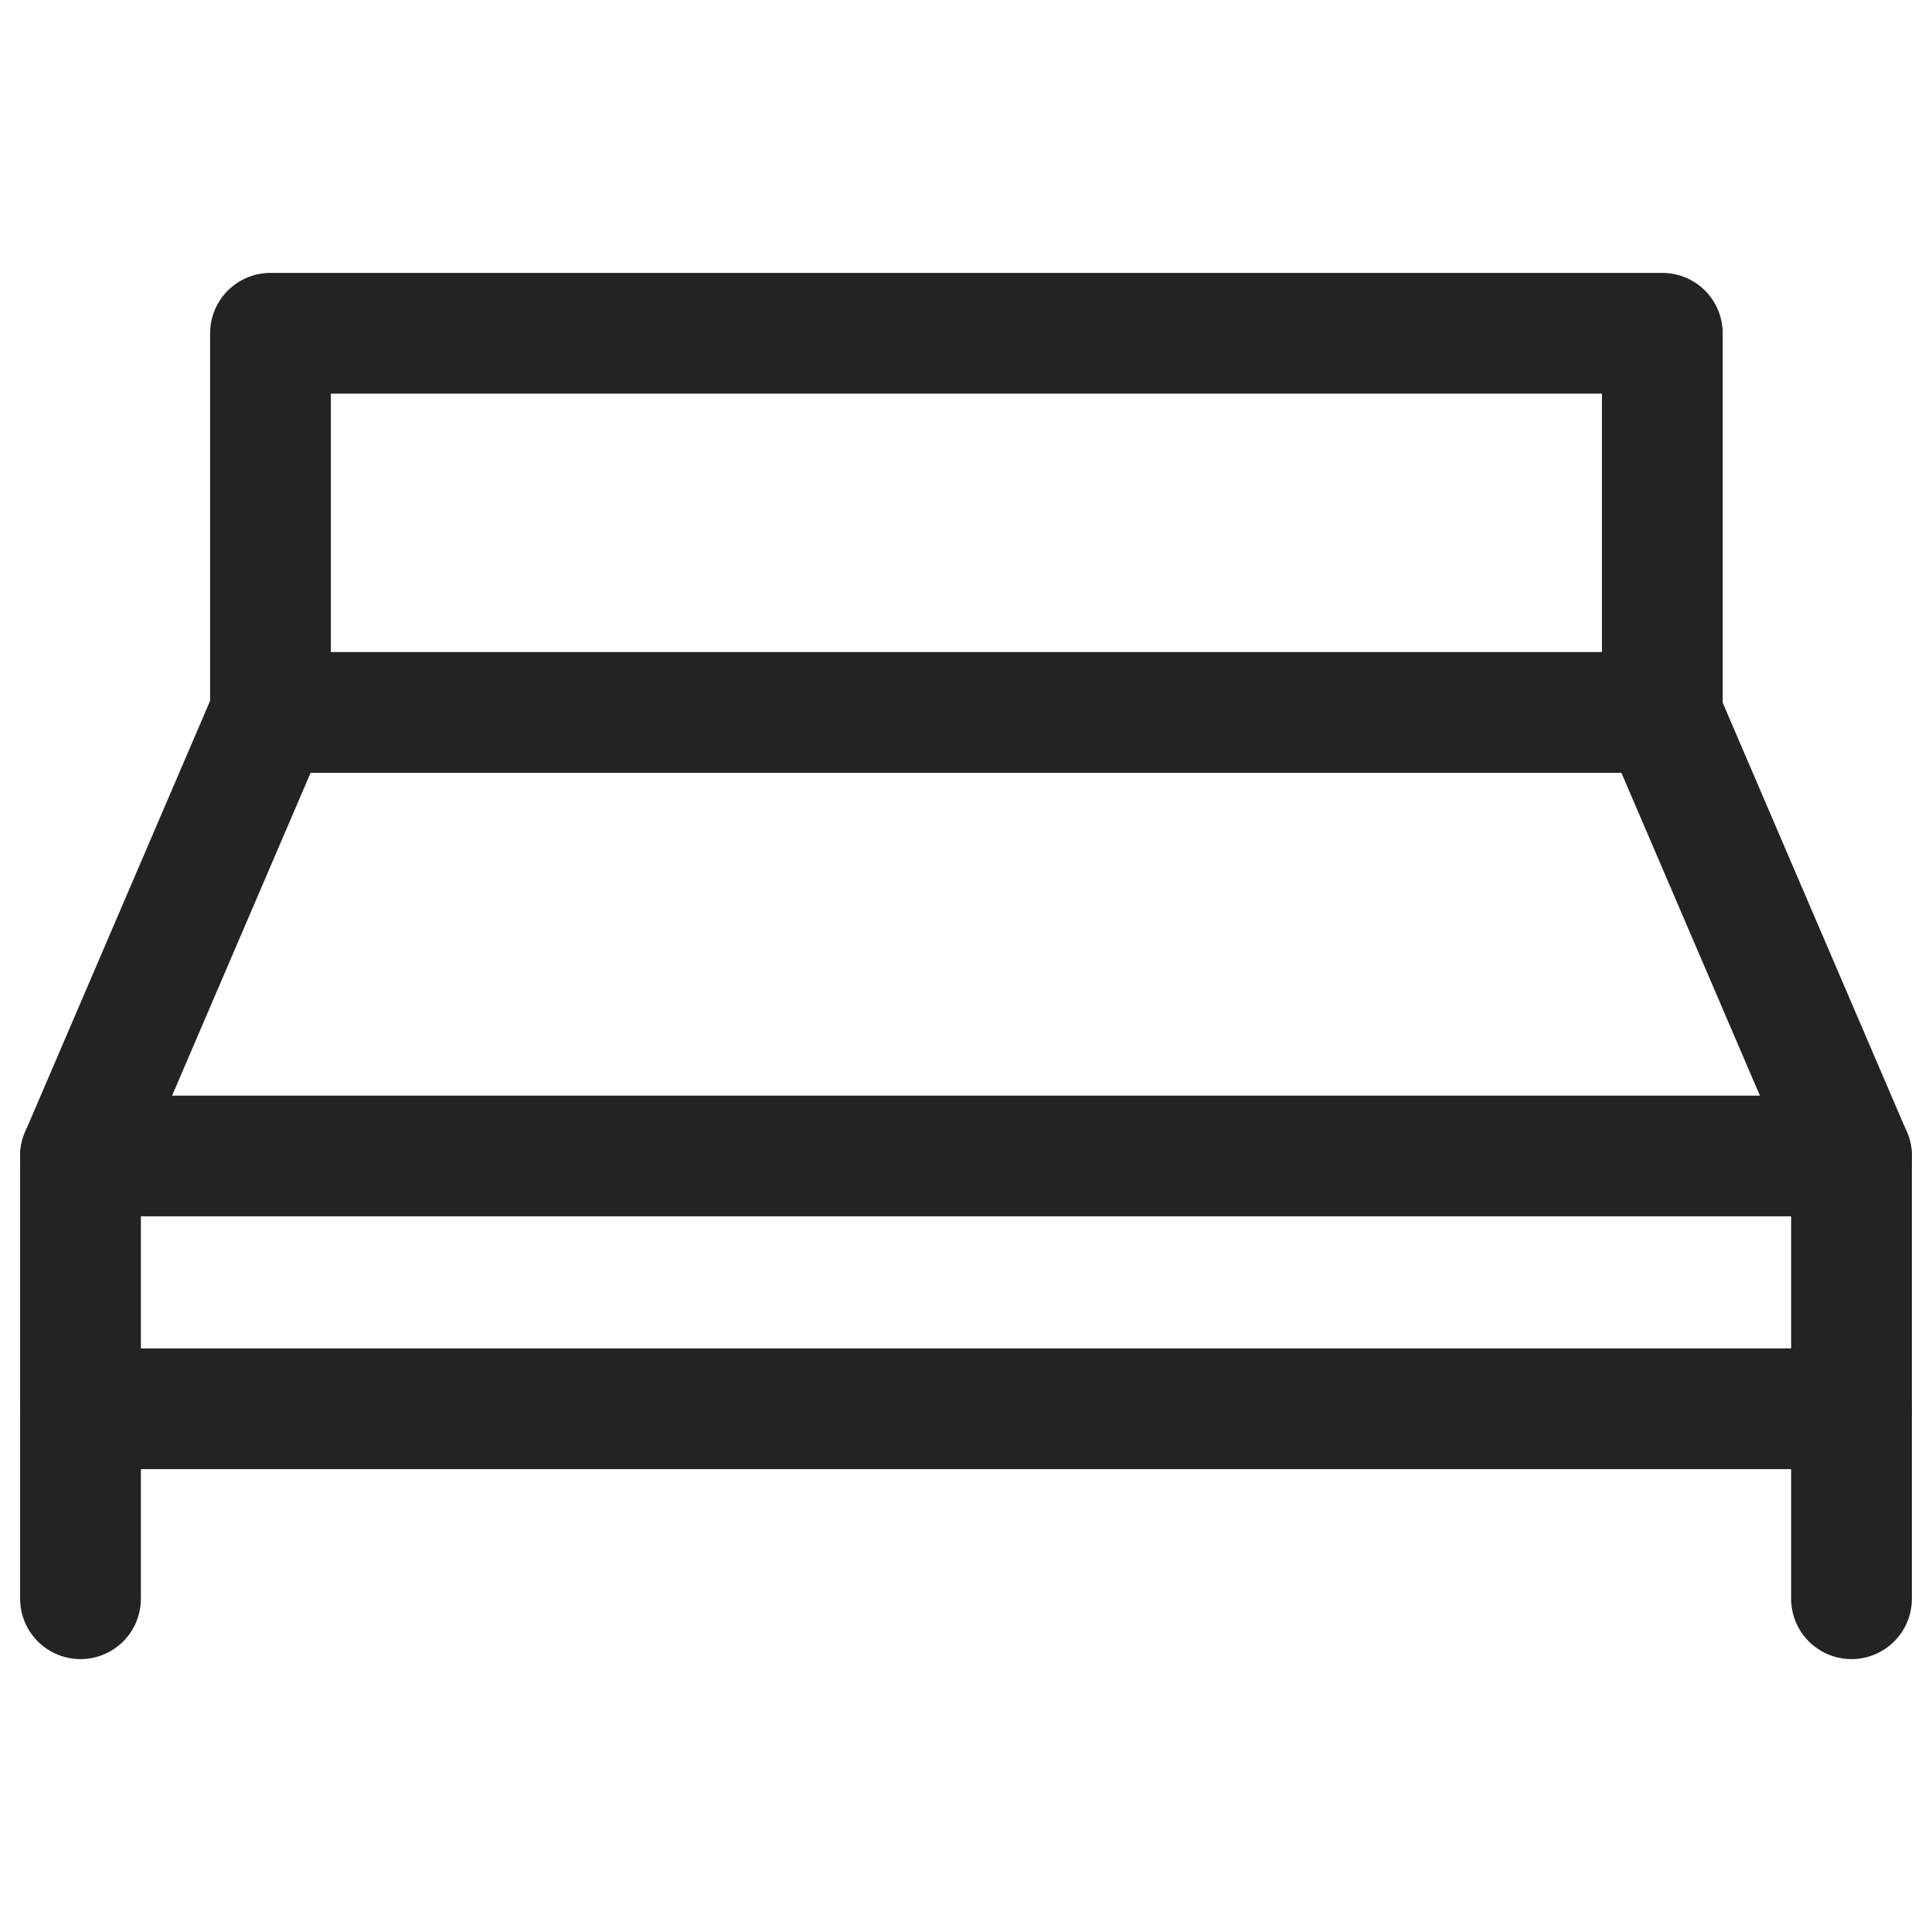 <svg version="1.1" id="Layer_1" xmlns="http://www.w3.org/2000/svg" x="0" y="0" viewBox="0 0 24 24" xml:space="preserve" enable-background="new 0 0 24 24" width="24" height="24"><title>king bed</title><g class="nc-icon-wrapper" fill="#232323"><g transform="translate(.5 .5)"><path class="st0" d="M.5 13.86h22" fill="none" stroke="#232323" stroke-width="1.5" stroke-linecap="round" stroke-linejoin="round" stroke-miterlimit="10"/><path class="st0" d="M.5 17h22" fill="none" stroke="#232323" stroke-width="1.5" stroke-linecap="round" stroke-linejoin="round" stroke-miterlimit="10"/><path class="st0" d="M2.86 3.64h17.29v4.71H2.86z" fill="none" stroke="#232323" stroke-width="1.5" stroke-linecap="round" stroke-linejoin="round" stroke-miterlimit="10"/><path class="st0" d="M22.5 19.36v-5.5l-2.36-5.5" fill="none" stroke="#232323" stroke-width="1.5" stroke-linecap="round" stroke-linejoin="round" stroke-miterlimit="10"/><path class="st0" d="M2.86 8.36L.5 13.86v5.5" fill="none" stroke="#232323" stroke-width="1.5" stroke-linecap="round" stroke-linejoin="round" stroke-miterlimit="10"/></g></g></svg>